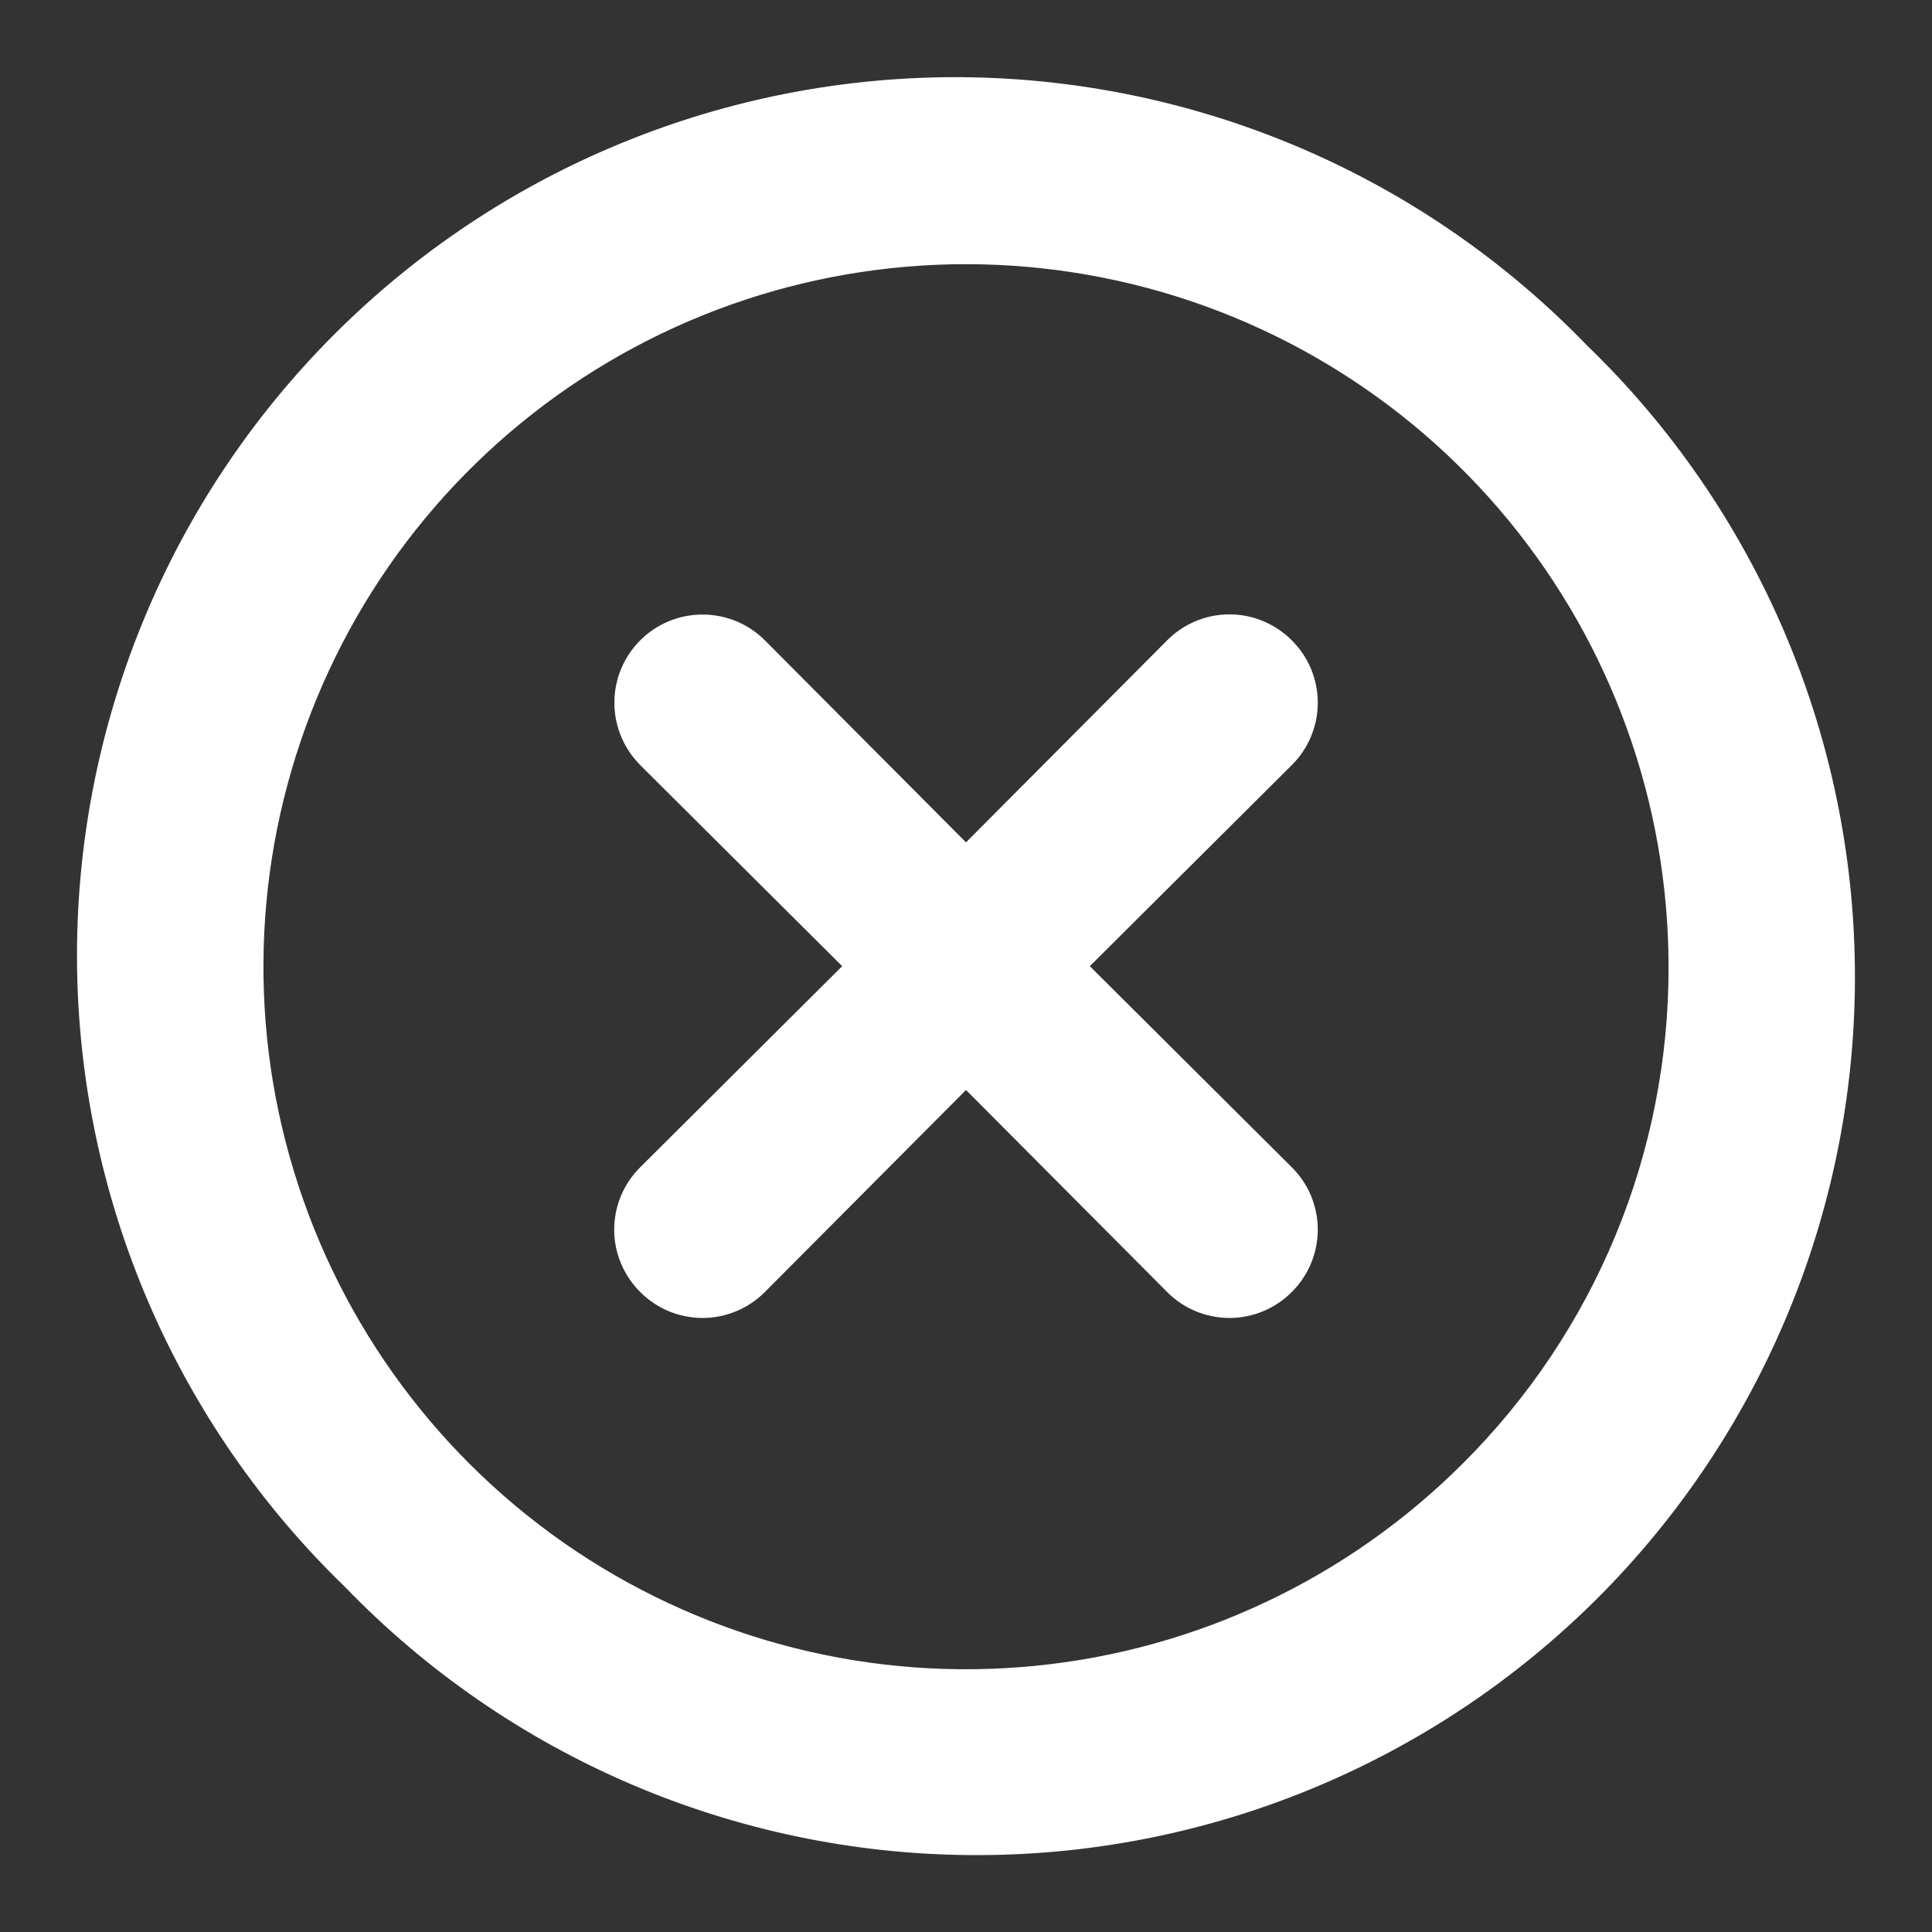 <svg width="22" height="22" viewBox="0 0 22 22" fill="none" xmlns="http://www.w3.org/2000/svg">
<rect x="0" y="0" width="22" height="22" fill="#333333" stroke="none"/>
<path d="M14.71 7.292C14.617 7.198 14.506 7.124 14.384 7.073C14.263 7.022 14.132 6.996 14 6.996C13.868 6.996 13.737 7.022 13.615 7.073C13.493 7.124 13.383 7.198 13.29 7.292L11 9.592L8.71 7.292C8.522 7.103 8.266 6.998 8 6.998C7.734 6.998 7.478 7.103 7.29 7.292C7.102 7.48 6.996 7.735 6.996 8.002C6.996 8.268 7.102 8.523 7.29 8.712L9.59 11.002L7.29 13.292C7.196 13.385 7.122 13.495 7.071 13.617C7.02 13.739 6.994 13.87 6.994 14.002C6.994 14.134 7.02 14.264 7.071 14.386C7.122 14.508 7.196 14.619 7.29 14.712C7.383 14.806 7.493 14.88 7.615 14.931C7.737 14.981 7.868 15.008 8 15.008C8.132 15.008 8.263 14.981 8.384 14.931C8.506 14.88 8.617 14.806 8.71 14.712L11 12.412L13.29 14.712C13.383 14.806 13.493 14.88 13.615 14.931C13.737 14.981 13.868 15.008 14 15.008C14.132 15.008 14.263 14.981 14.384 14.931C14.506 14.88 14.617 14.806 14.71 14.712C14.804 14.619 14.878 14.508 14.929 14.386C14.979 14.264 15.006 14.134 15.006 14.002C15.006 13.87 14.979 13.739 14.929 13.617C14.878 13.495 14.804 13.385 14.71 13.292L12.41 11.002L14.71 8.712C14.804 8.619 14.878 8.508 14.929 8.386C14.979 8.265 15.006 8.134 15.006 8.002C15.006 7.87 14.979 7.739 14.929 7.617C14.878 7.495 14.804 7.385 14.71 7.292ZM18.07 3.932C17.147 2.977 16.044 2.215 14.824 1.691C13.604 1.167 12.292 0.891 10.964 0.879C9.636 0.868 8.319 1.121 7.09 1.624C5.861 2.126 4.745 2.869 3.806 3.808C2.867 4.747 2.124 5.863 1.622 7.092C1.119 8.321 0.866 9.638 0.877 10.966C0.889 12.294 1.165 13.606 1.689 14.826C2.213 16.046 2.975 17.149 3.93 18.072C4.852 19.027 5.956 19.789 7.176 20.313C8.396 20.837 9.708 21.113 11.036 21.124C12.364 21.136 13.68 20.883 14.909 20.38C16.138 19.877 17.255 19.135 18.194 18.196C19.133 17.257 19.875 16.14 20.378 14.911C20.881 13.682 21.134 12.366 21.122 11.038C21.111 9.71 20.835 8.398 20.311 7.178C19.787 5.958 19.025 4.854 18.07 3.932ZM16.66 16.662C15.352 17.971 13.63 18.787 11.789 18.969C9.947 19.152 8.099 18.69 6.559 17.663C5.02 16.635 3.884 15.106 3.346 13.335C2.807 11.565 2.9 9.662 3.607 7.952C4.314 6.241 5.592 4.829 7.224 3.955C8.855 3.082 10.739 2.801 12.555 3.161C14.37 3.52 16.005 4.498 17.18 5.928C18.355 7.358 18.998 9.151 19 11.002C19.003 12.053 18.798 13.095 18.397 14.066C17.995 15.038 17.405 15.92 16.66 16.662Z" fill="white"/>
</svg>

